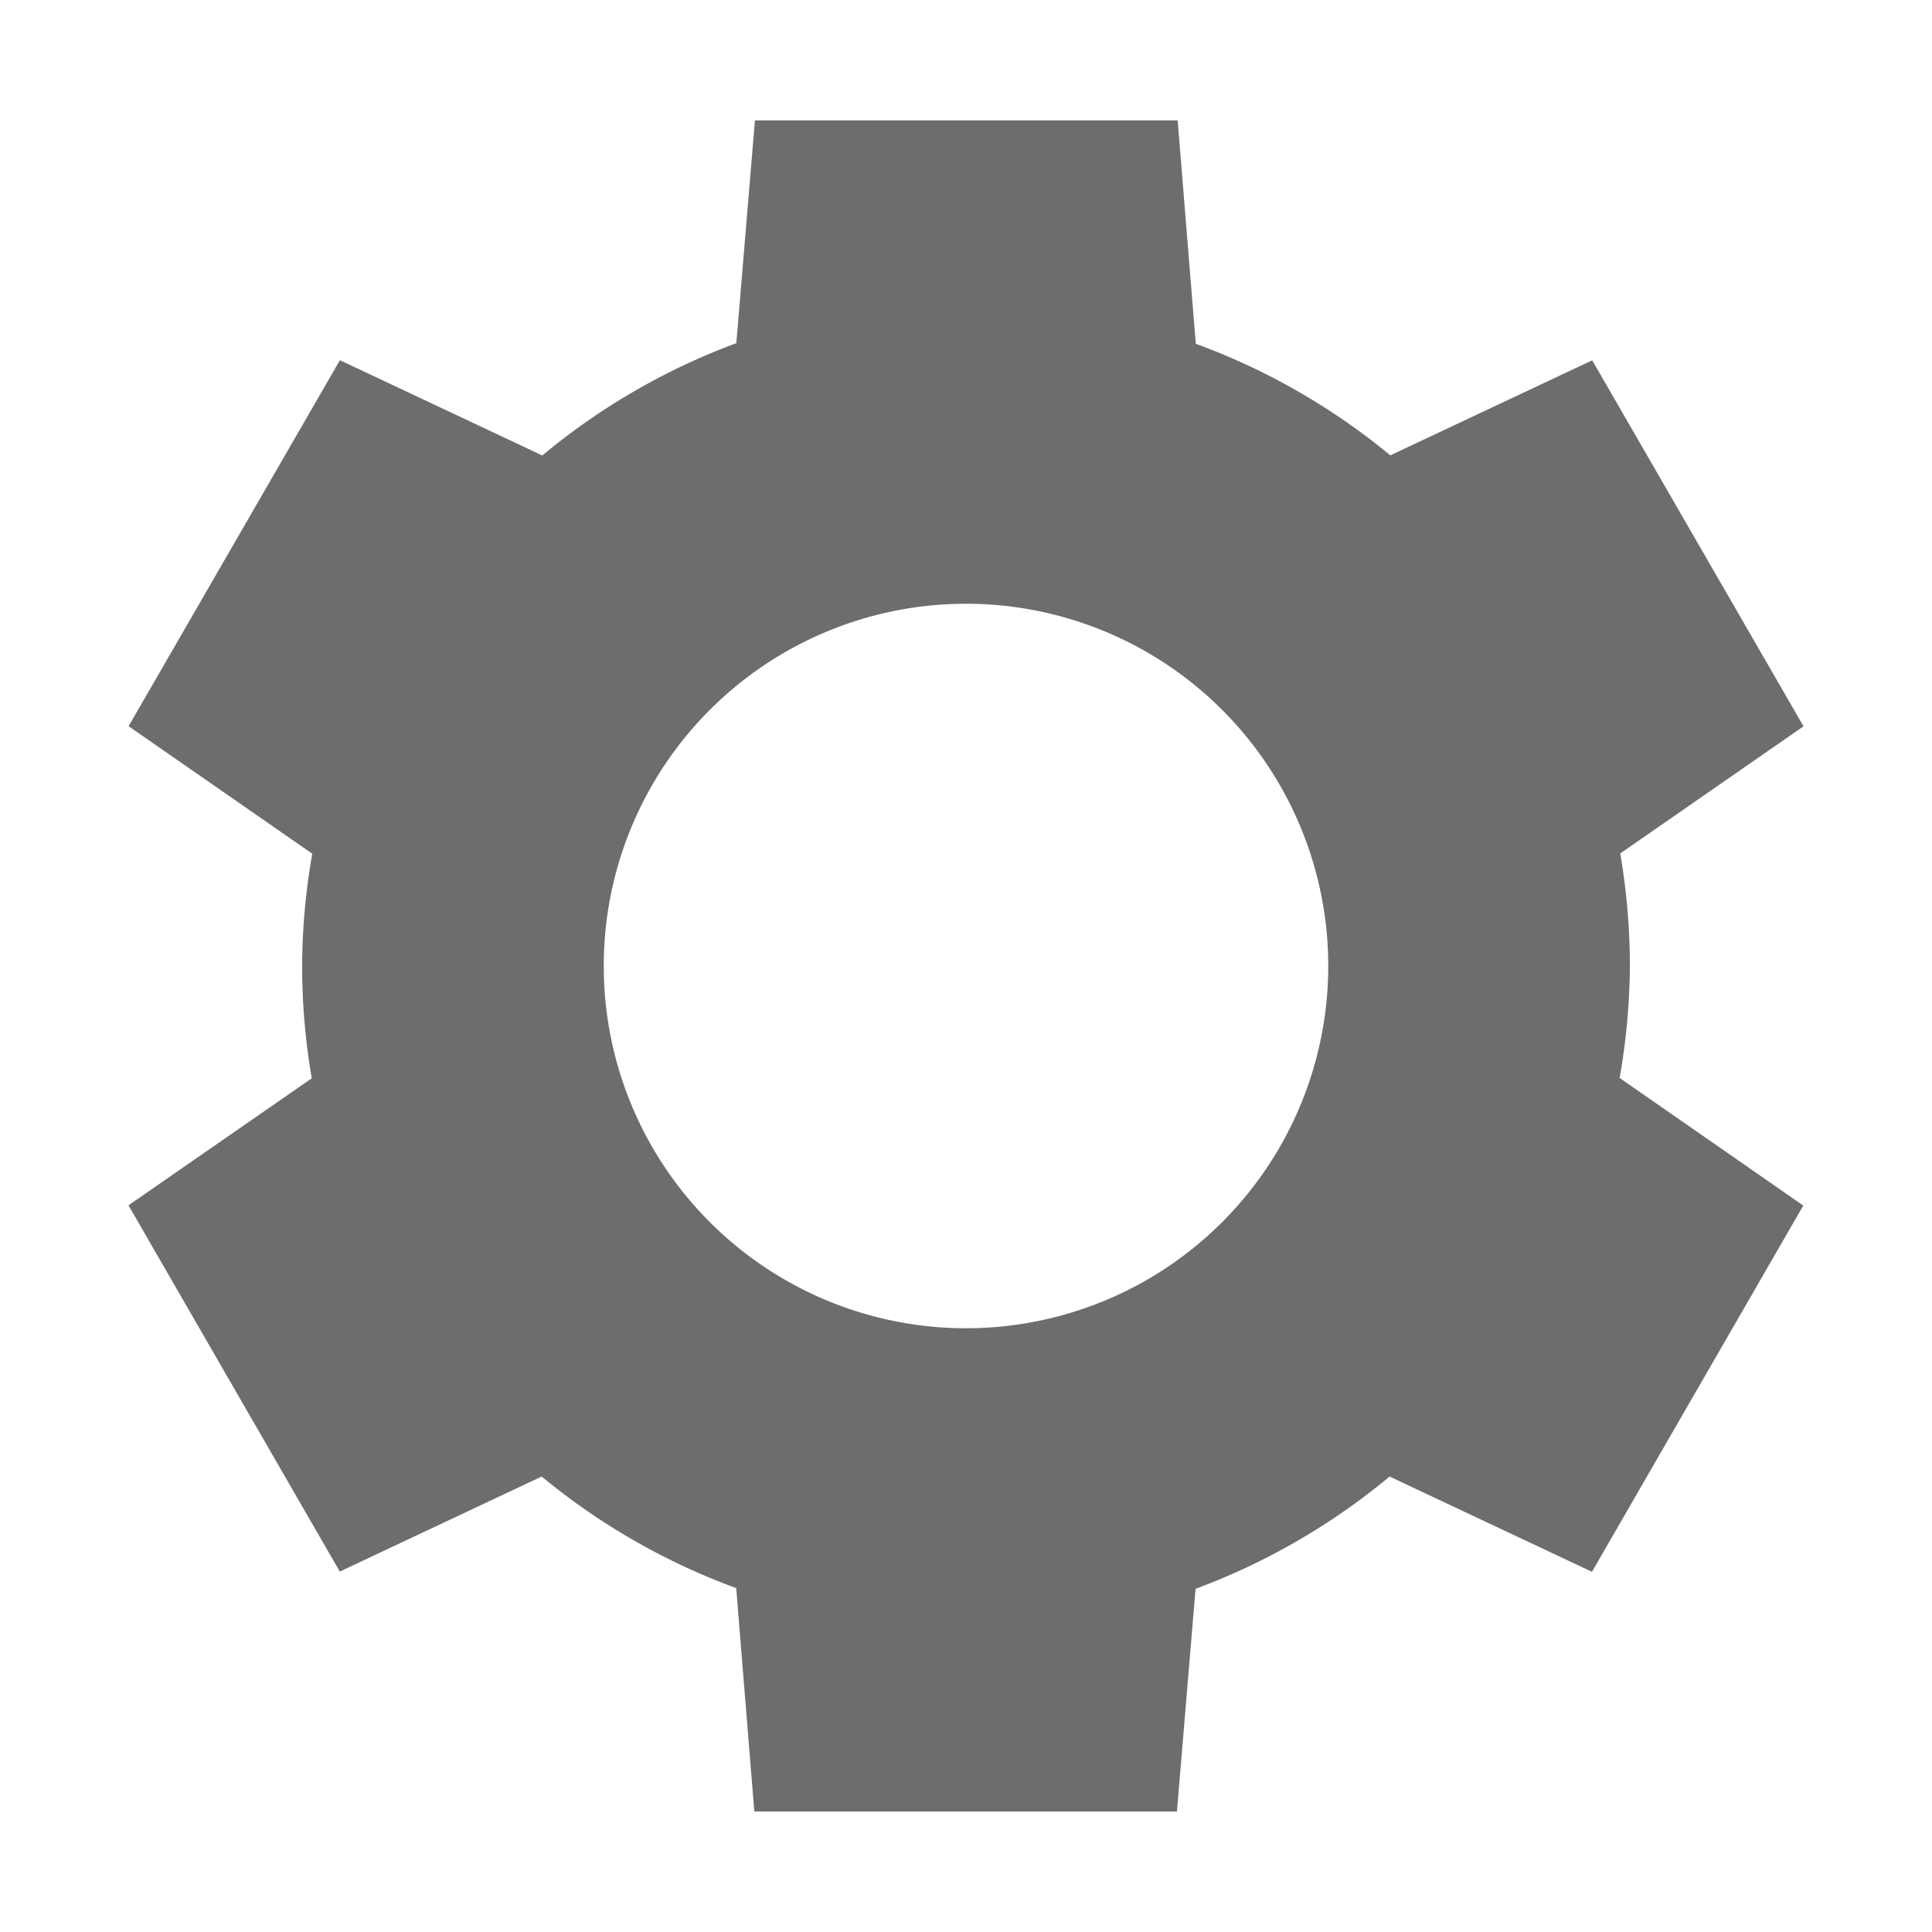 <svg xmlns="http://www.w3.org/2000/svg" width="16" height="16"><path fill="#6d6d70" d="m6.252.998-.154 1.844a5.5 5.5 0 0 0-1.607.93l-1.676-.789-1.75 3.031L2.586 7.07a5.5 5.5 0 0 0-.084.928 5.5 5.5 0 0 0 .08.932L1.064 9.982l1.75 3.033 1.672-.787a5.5 5.5 0 0 0 1.611.924l.15 1.85h3.5l.154-1.844a5.5 5.5 0 0 0 1.607-.93l1.676.789 1.75-3.033-1.521-1.057A5.5 5.5 0 0 0 13.498 8a5.5 5.5 0 0 0-.08-.932l1.518-1.053-1.75-3.031-1.672.787a5.5 5.5 0 0 0-1.611-.924l-.15-1.85h-3.5zM8 5a3 3 0 1 1 0 6 3 3 0 1 1 0-6z"/></svg>